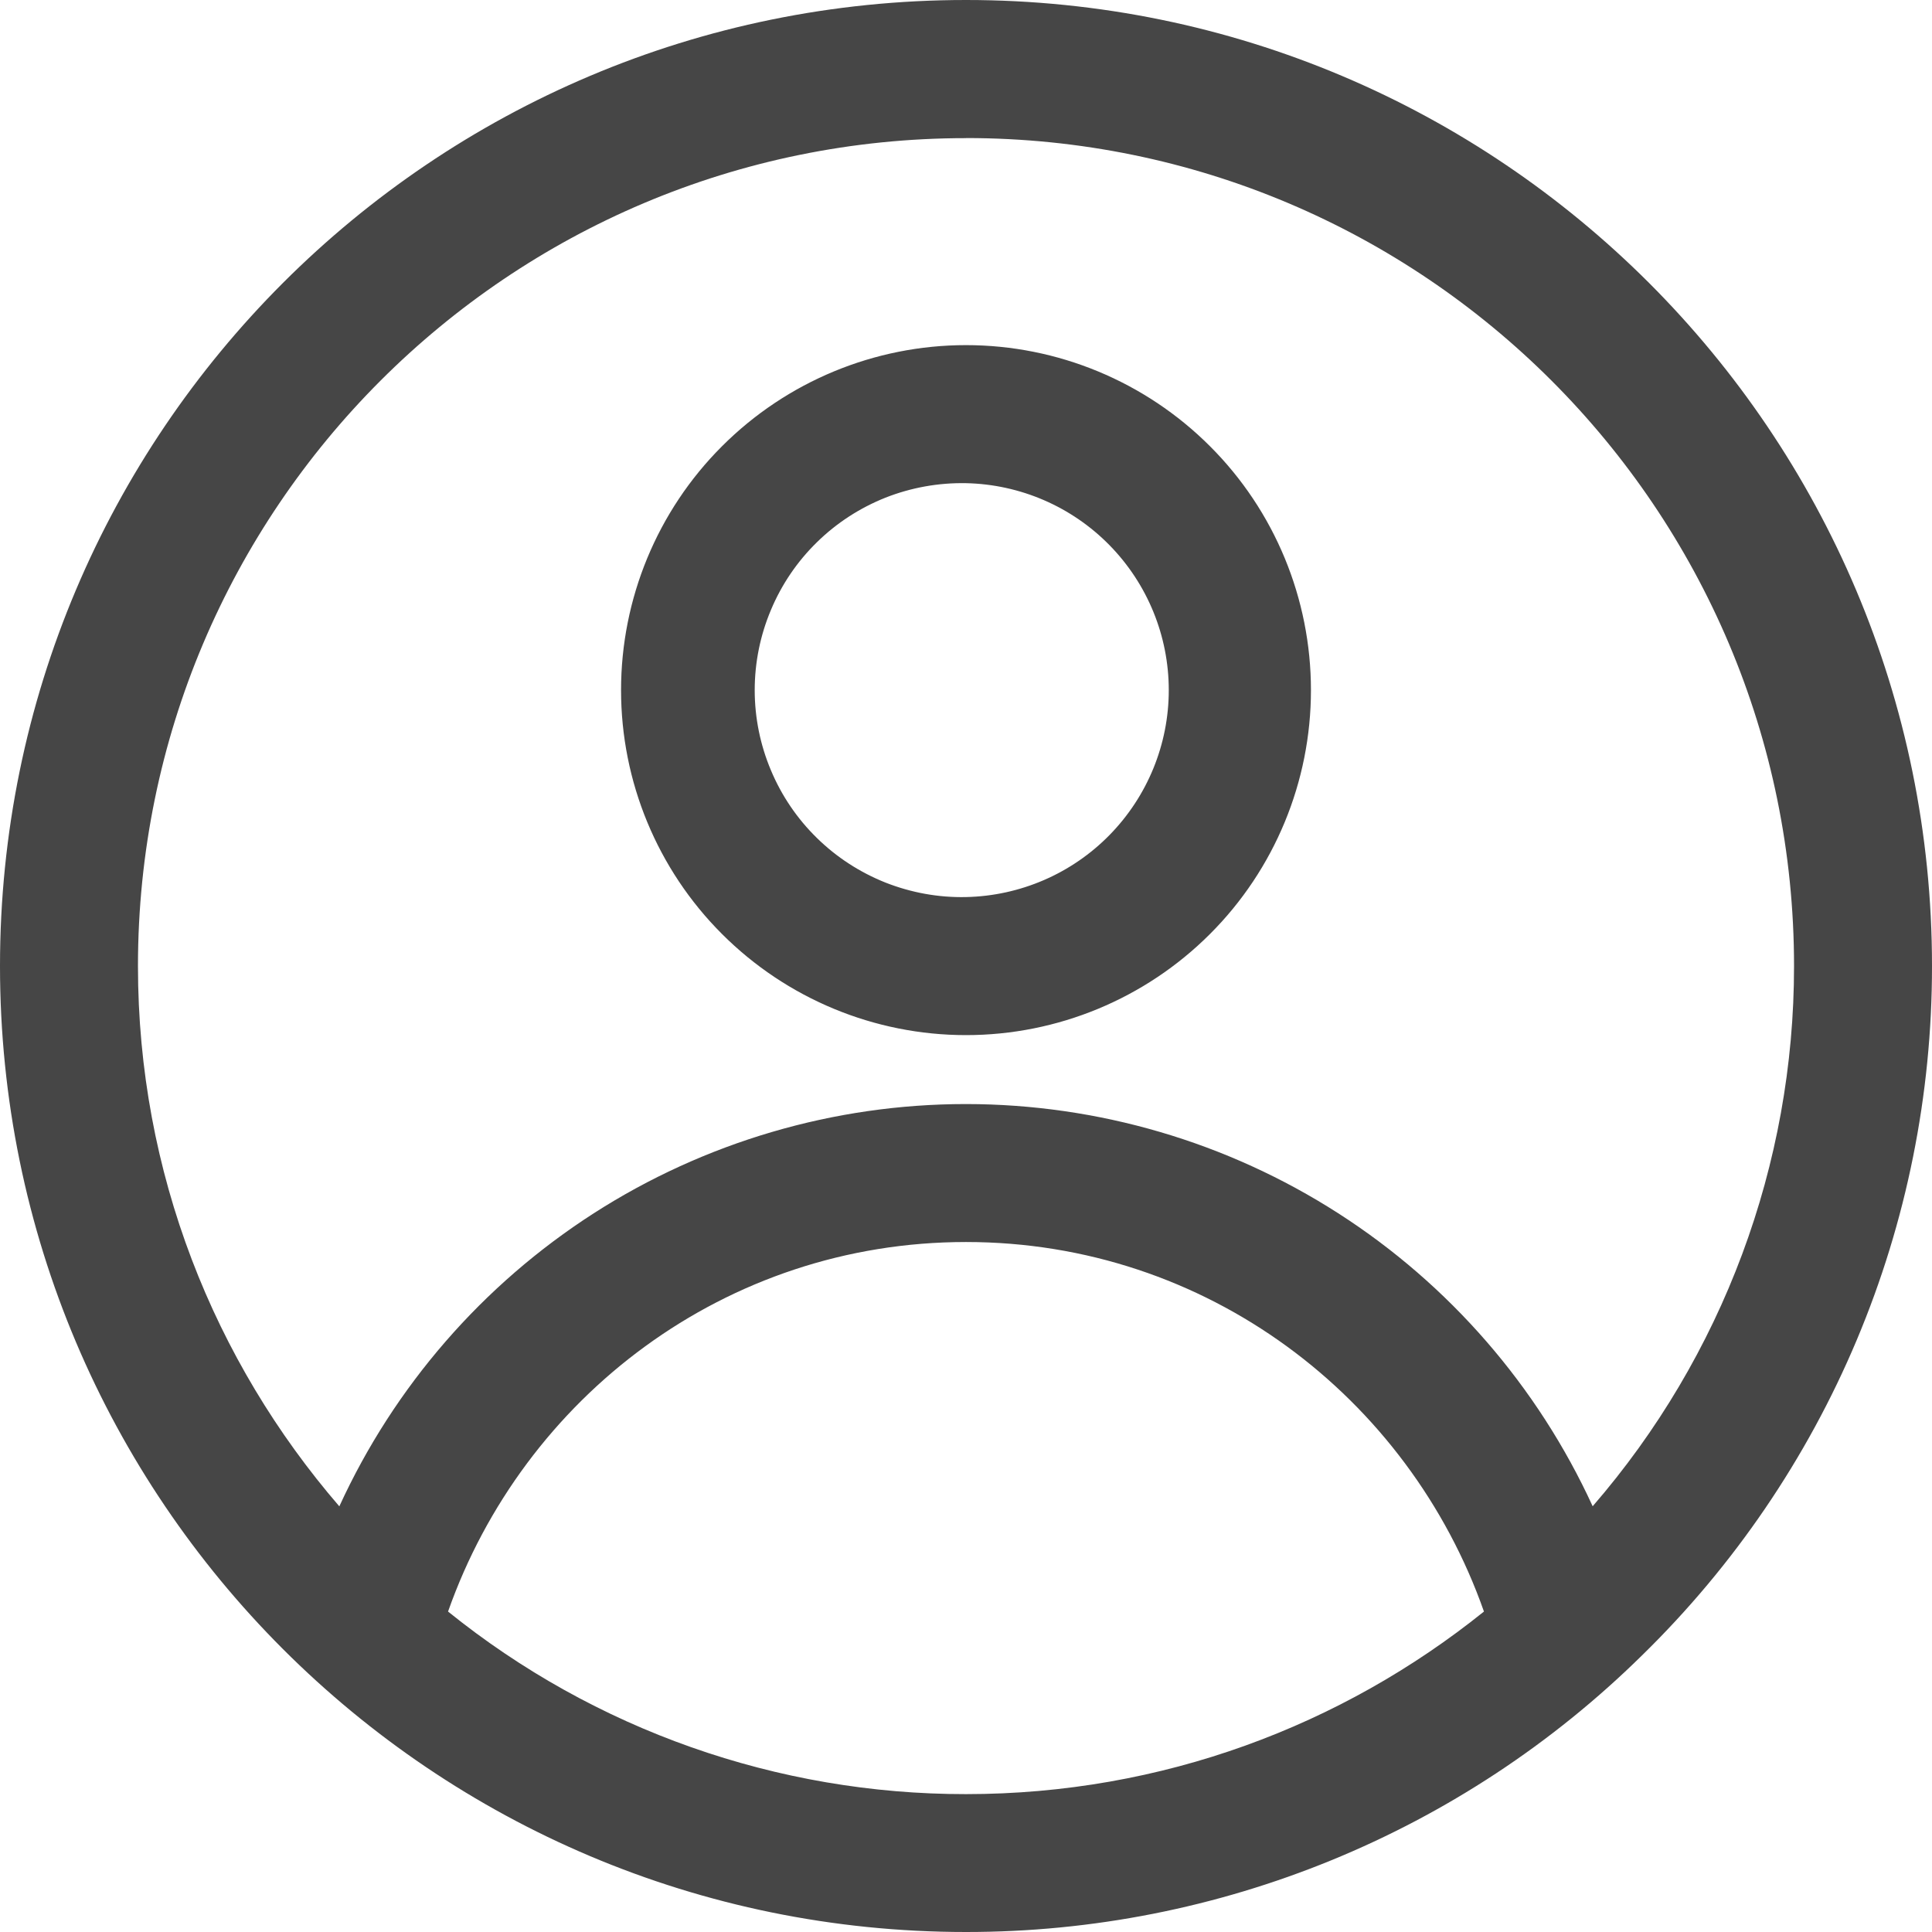<svg width="22" height="22" viewBox="0 0 22 22" fill="none" xmlns="http://www.w3.org/2000/svg">
<path d="M18.698 18.85C16.645 20.871 13.88 22.002 11 22C4.925 22 0 17.075 0 11C0 4.925 4.925 0 11 0C17.075 0 22 4.925 22 11C22.001 12.463 21.71 13.911 21.143 15.259C20.576 16.607 19.744 17.828 18.698 18.85ZM11 20.43C13.233 20.43 15.282 19.65 16.898 18.351C16.038 15.908 13.738 14.143 11 14.143C8.262 14.143 5.963 15.908 5.102 18.351C6.772 19.698 8.854 20.432 11 20.43ZM11 1.573C5.793 1.573 1.571 5.795 1.571 11.001C1.571 13.355 2.439 15.501 3.864 17.153C4.49 15.787 5.496 14.629 6.761 13.816C8.025 13.005 9.497 12.572 11 12.572C12.503 12.573 13.974 13.004 15.239 13.816C16.504 14.628 17.509 15.786 18.136 17.152C19.616 15.444 20.43 13.26 20.429 11C20.429 5.794 16.207 1.572 11 1.572V1.573ZM11 11.787C9.958 11.787 8.959 11.373 8.222 10.636C7.485 9.9 7.072 8.9 7.072 7.859C7.072 6.817 7.485 5.817 8.222 5.081C8.959 4.344 9.958 3.93 11 3.93C12.042 3.93 13.041 4.344 13.778 5.081C14.515 5.817 14.928 6.817 14.928 7.859C14.928 8.9 14.515 9.9 13.778 10.636C13.041 11.373 12.042 11.787 11 11.787ZM11 5.502C10.687 5.496 10.375 5.552 10.083 5.667C9.792 5.783 9.526 5.955 9.302 6.175C9.078 6.394 8.9 6.656 8.779 6.945C8.657 7.234 8.594 7.545 8.594 7.859C8.594 8.172 8.657 8.483 8.779 8.772C8.9 9.061 9.078 9.323 9.302 9.542C9.526 9.762 9.792 9.934 10.083 10.05C10.375 10.165 10.687 10.222 11 10.215C11.617 10.202 12.204 9.948 12.635 9.508C13.067 9.067 13.309 8.475 13.309 7.859C13.309 7.242 13.067 6.65 12.635 6.209C12.204 5.769 11.617 5.515 11 5.502Z" fill="#464646"/>
</svg>
